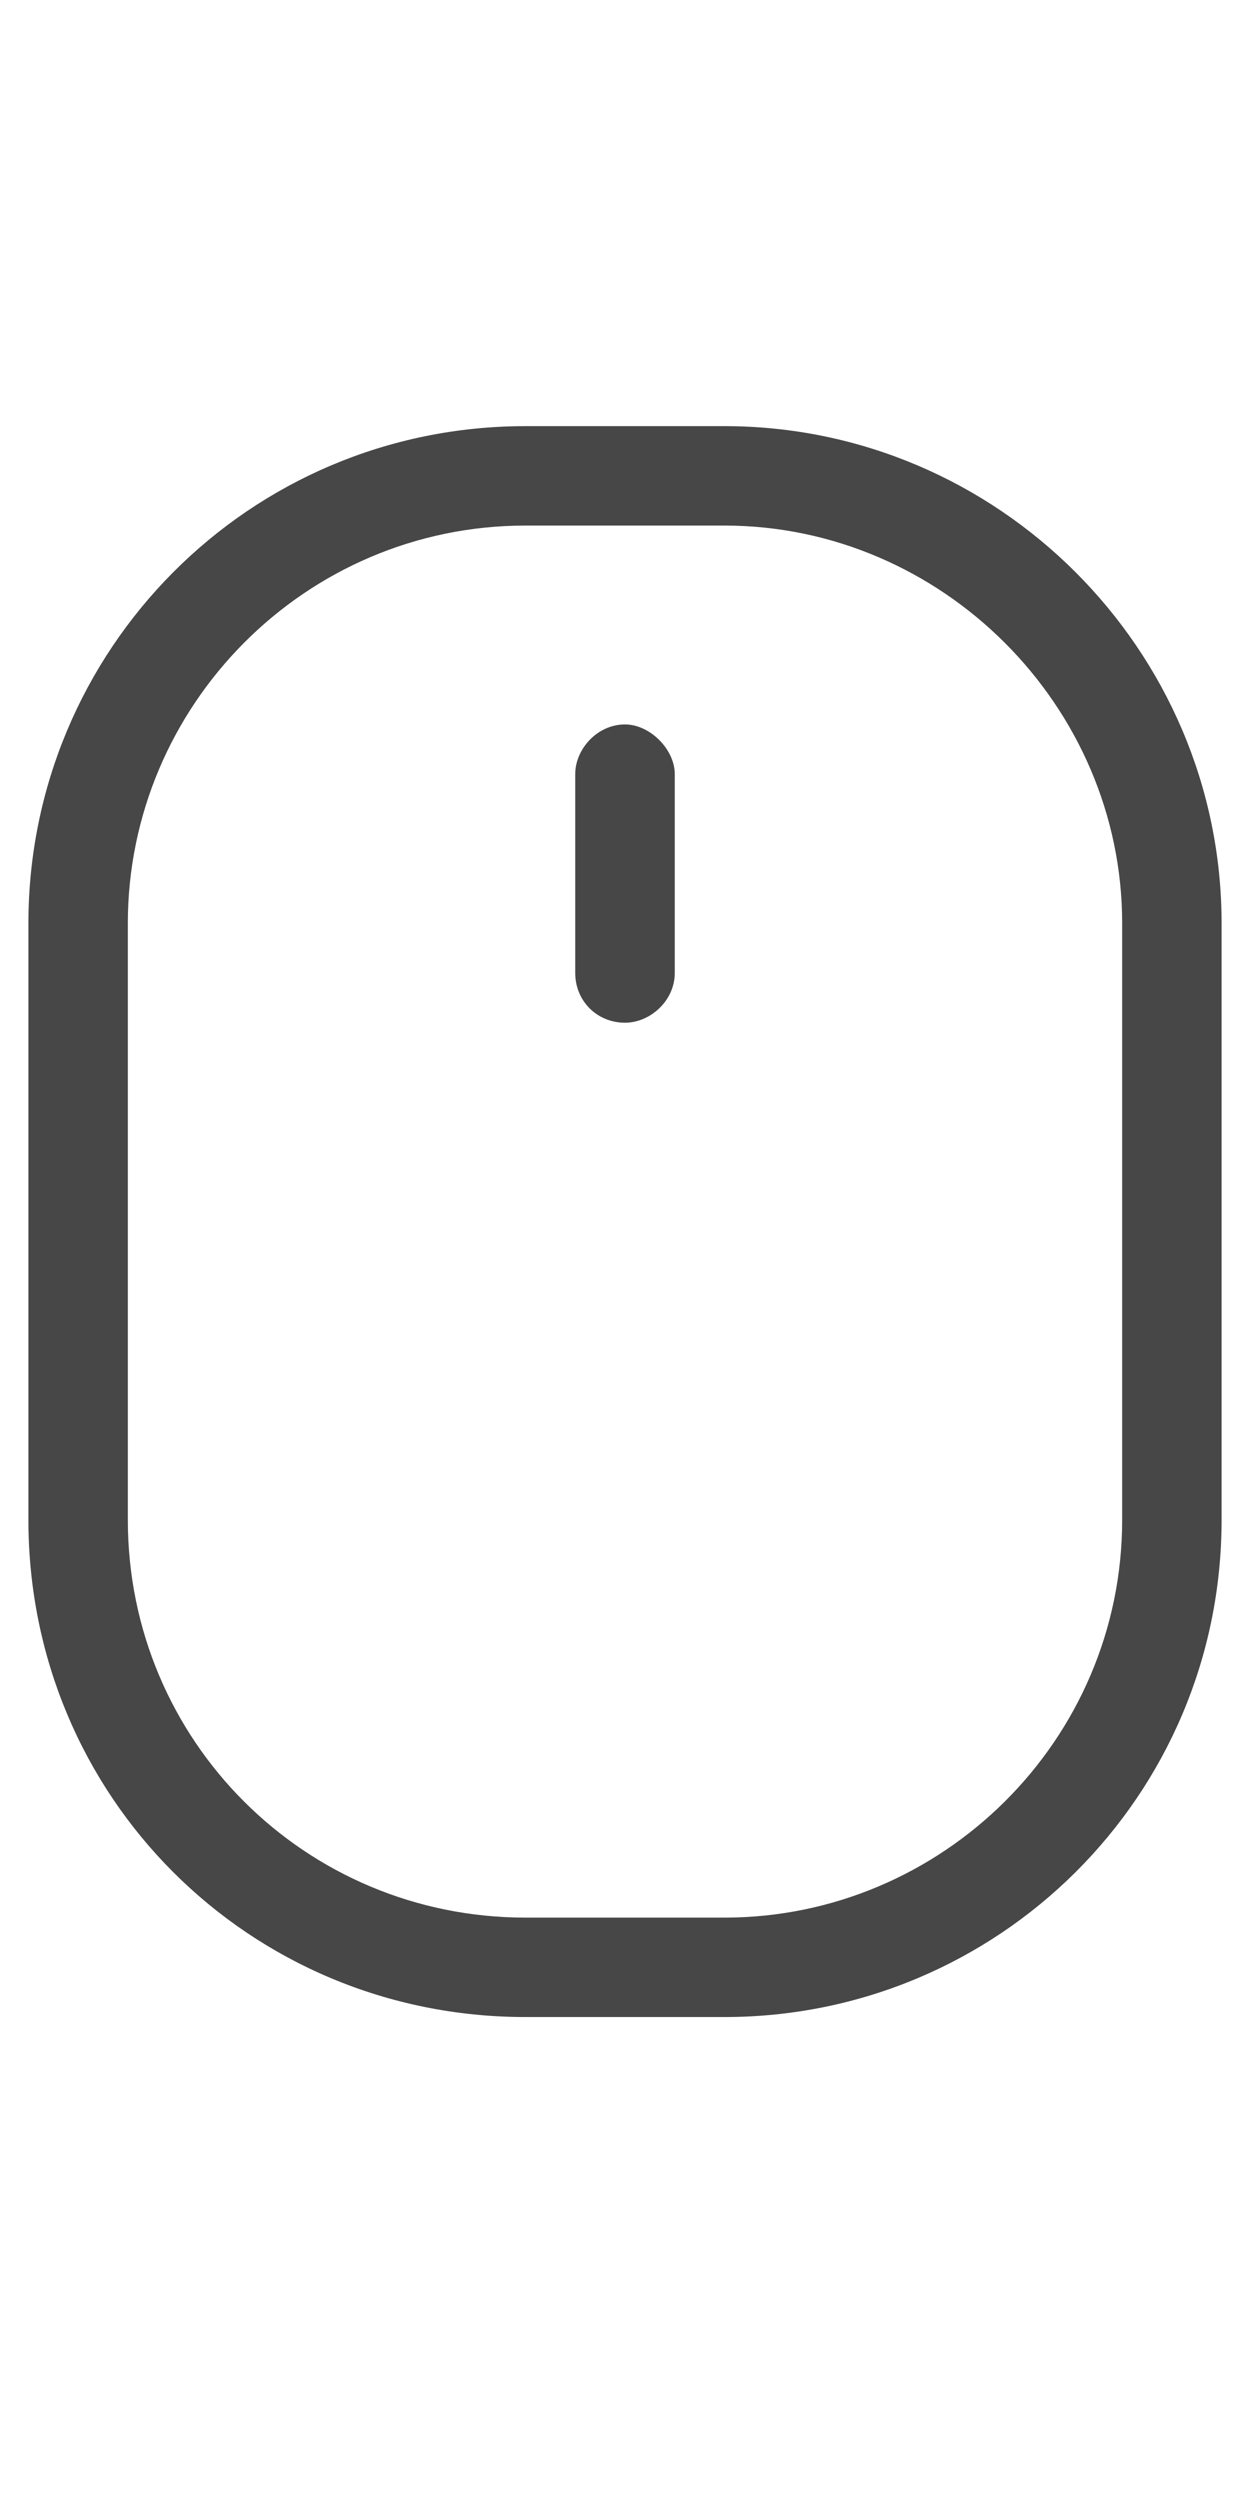 <svg width="11" height="22" viewBox="0 0 11 22" fill="none" xmlns="http://www.w3.org/2000/svg">
<g id="label-paired / sm / computer-mouse-scrollwheel-sm / regular" clip-path="url(#clip0_2556_12977)">
<path id="icon" d="M9.875 13.375V8.125C9.875 6.211 8.289 4.625 6.375 4.625H4.625C2.684 4.625 1.125 6.211 1.125 8.125V13.375C1.125 15.316 2.684 16.875 4.625 16.875H6.375C8.289 16.875 9.875 15.316 9.875 13.375ZM0.25 8.125C0.25 5.719 2.191 3.75 4.625 3.75H6.375C8.781 3.75 10.75 5.719 10.75 8.125V13.375C10.75 15.809 8.781 17.75 6.375 17.75H4.625C2.191 17.75 0.25 15.809 0.25 13.375V8.125ZM5.938 6.812V8.562C5.938 8.809 5.719 9 5.5 9C5.254 9 5.062 8.809 5.062 8.562V6.812C5.062 6.594 5.254 6.375 5.5 6.375C5.719 6.375 5.938 6.594 5.938 6.812Z" fill="black" fill-opacity="0.72"/>
</g>
<defs>
<clipPath id="clip0_2556_12977">
<rect width="11" height="22" fill="white"/>
</clipPath>
</defs>
</svg>
